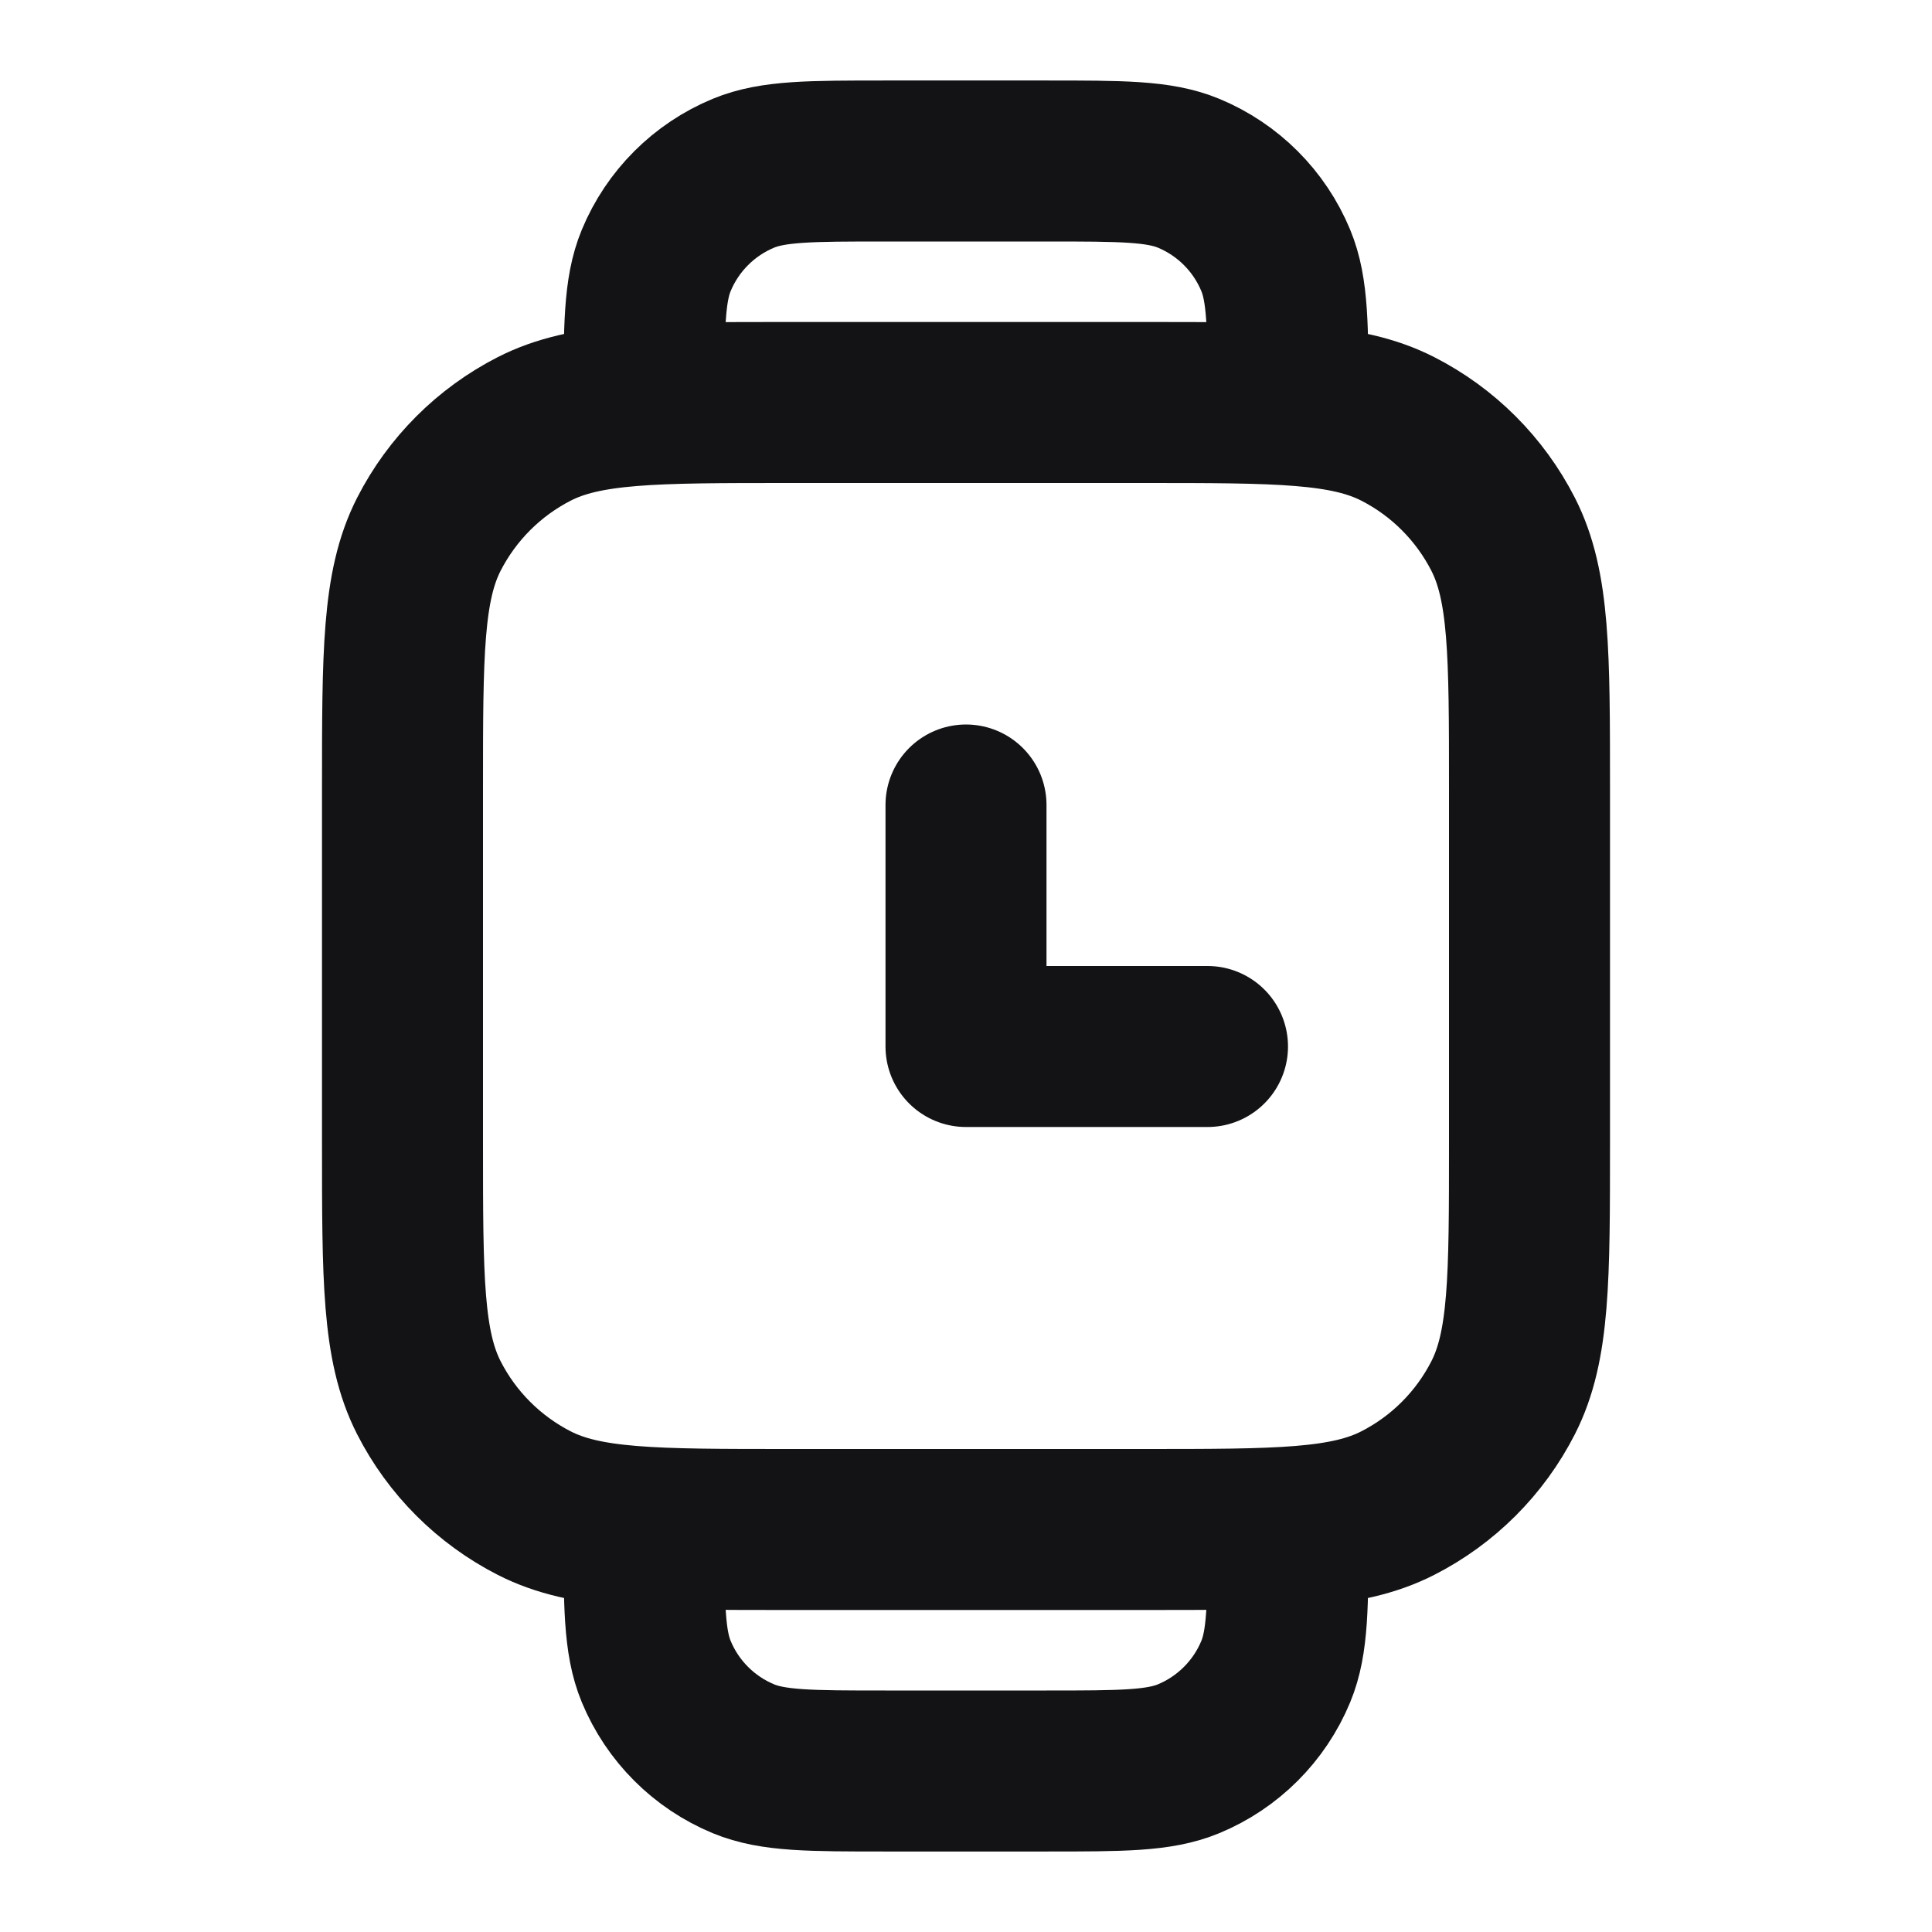 <svg width="24" height="24" viewBox="0 0 24 24" fill="none" xmlns="http://www.w3.org/2000/svg">
<path d="M12 10V13H15M16 5C16 4.068 16 3.602 15.848 3.235C15.645 2.745 15.255 2.355 14.765 2.152C14.398 2 13.932 2 13 2L11 2C10.068 2 9.602 2 9.235 2.152C8.745 2.355 8.355 2.745 8.152 3.235C8 3.602 8 4.068 8 5M16 19C16 19.932 16 20.398 15.848 20.765C15.645 21.255 15.255 21.645 14.765 21.848C14.398 22 13.932 22 13 22H11C10.068 22 9.602 22 9.235 21.848C8.745 21.645 8.355 21.255 8.152 20.765C8 20.398 8 19.932 8 19M14.2 19H9.8C8.12 19 7.28 19 6.638 18.673C6.074 18.385 5.615 17.927 5.327 17.362C5 16.72 5 15.88 5 14.2L5 9.8C5 8.12 5 7.28 5.327 6.638C5.615 6.074 6.074 5.615 6.638 5.327C7.28 5 8.12 5 9.8 5H14.2C15.88 5 16.72 5 17.362 5.327C17.927 5.615 18.385 6.074 18.673 6.638C19 7.28 19 8.12 19 9.8V14.2C19 15.88 19 16.72 18.673 17.362C18.385 17.927 17.927 18.385 17.362 18.673C16.72 19 15.88 19 14.2 19Z" stroke="#131316" stroke-width="2" stroke-linecap="round" stroke-linejoin="round"/>
</svg>
